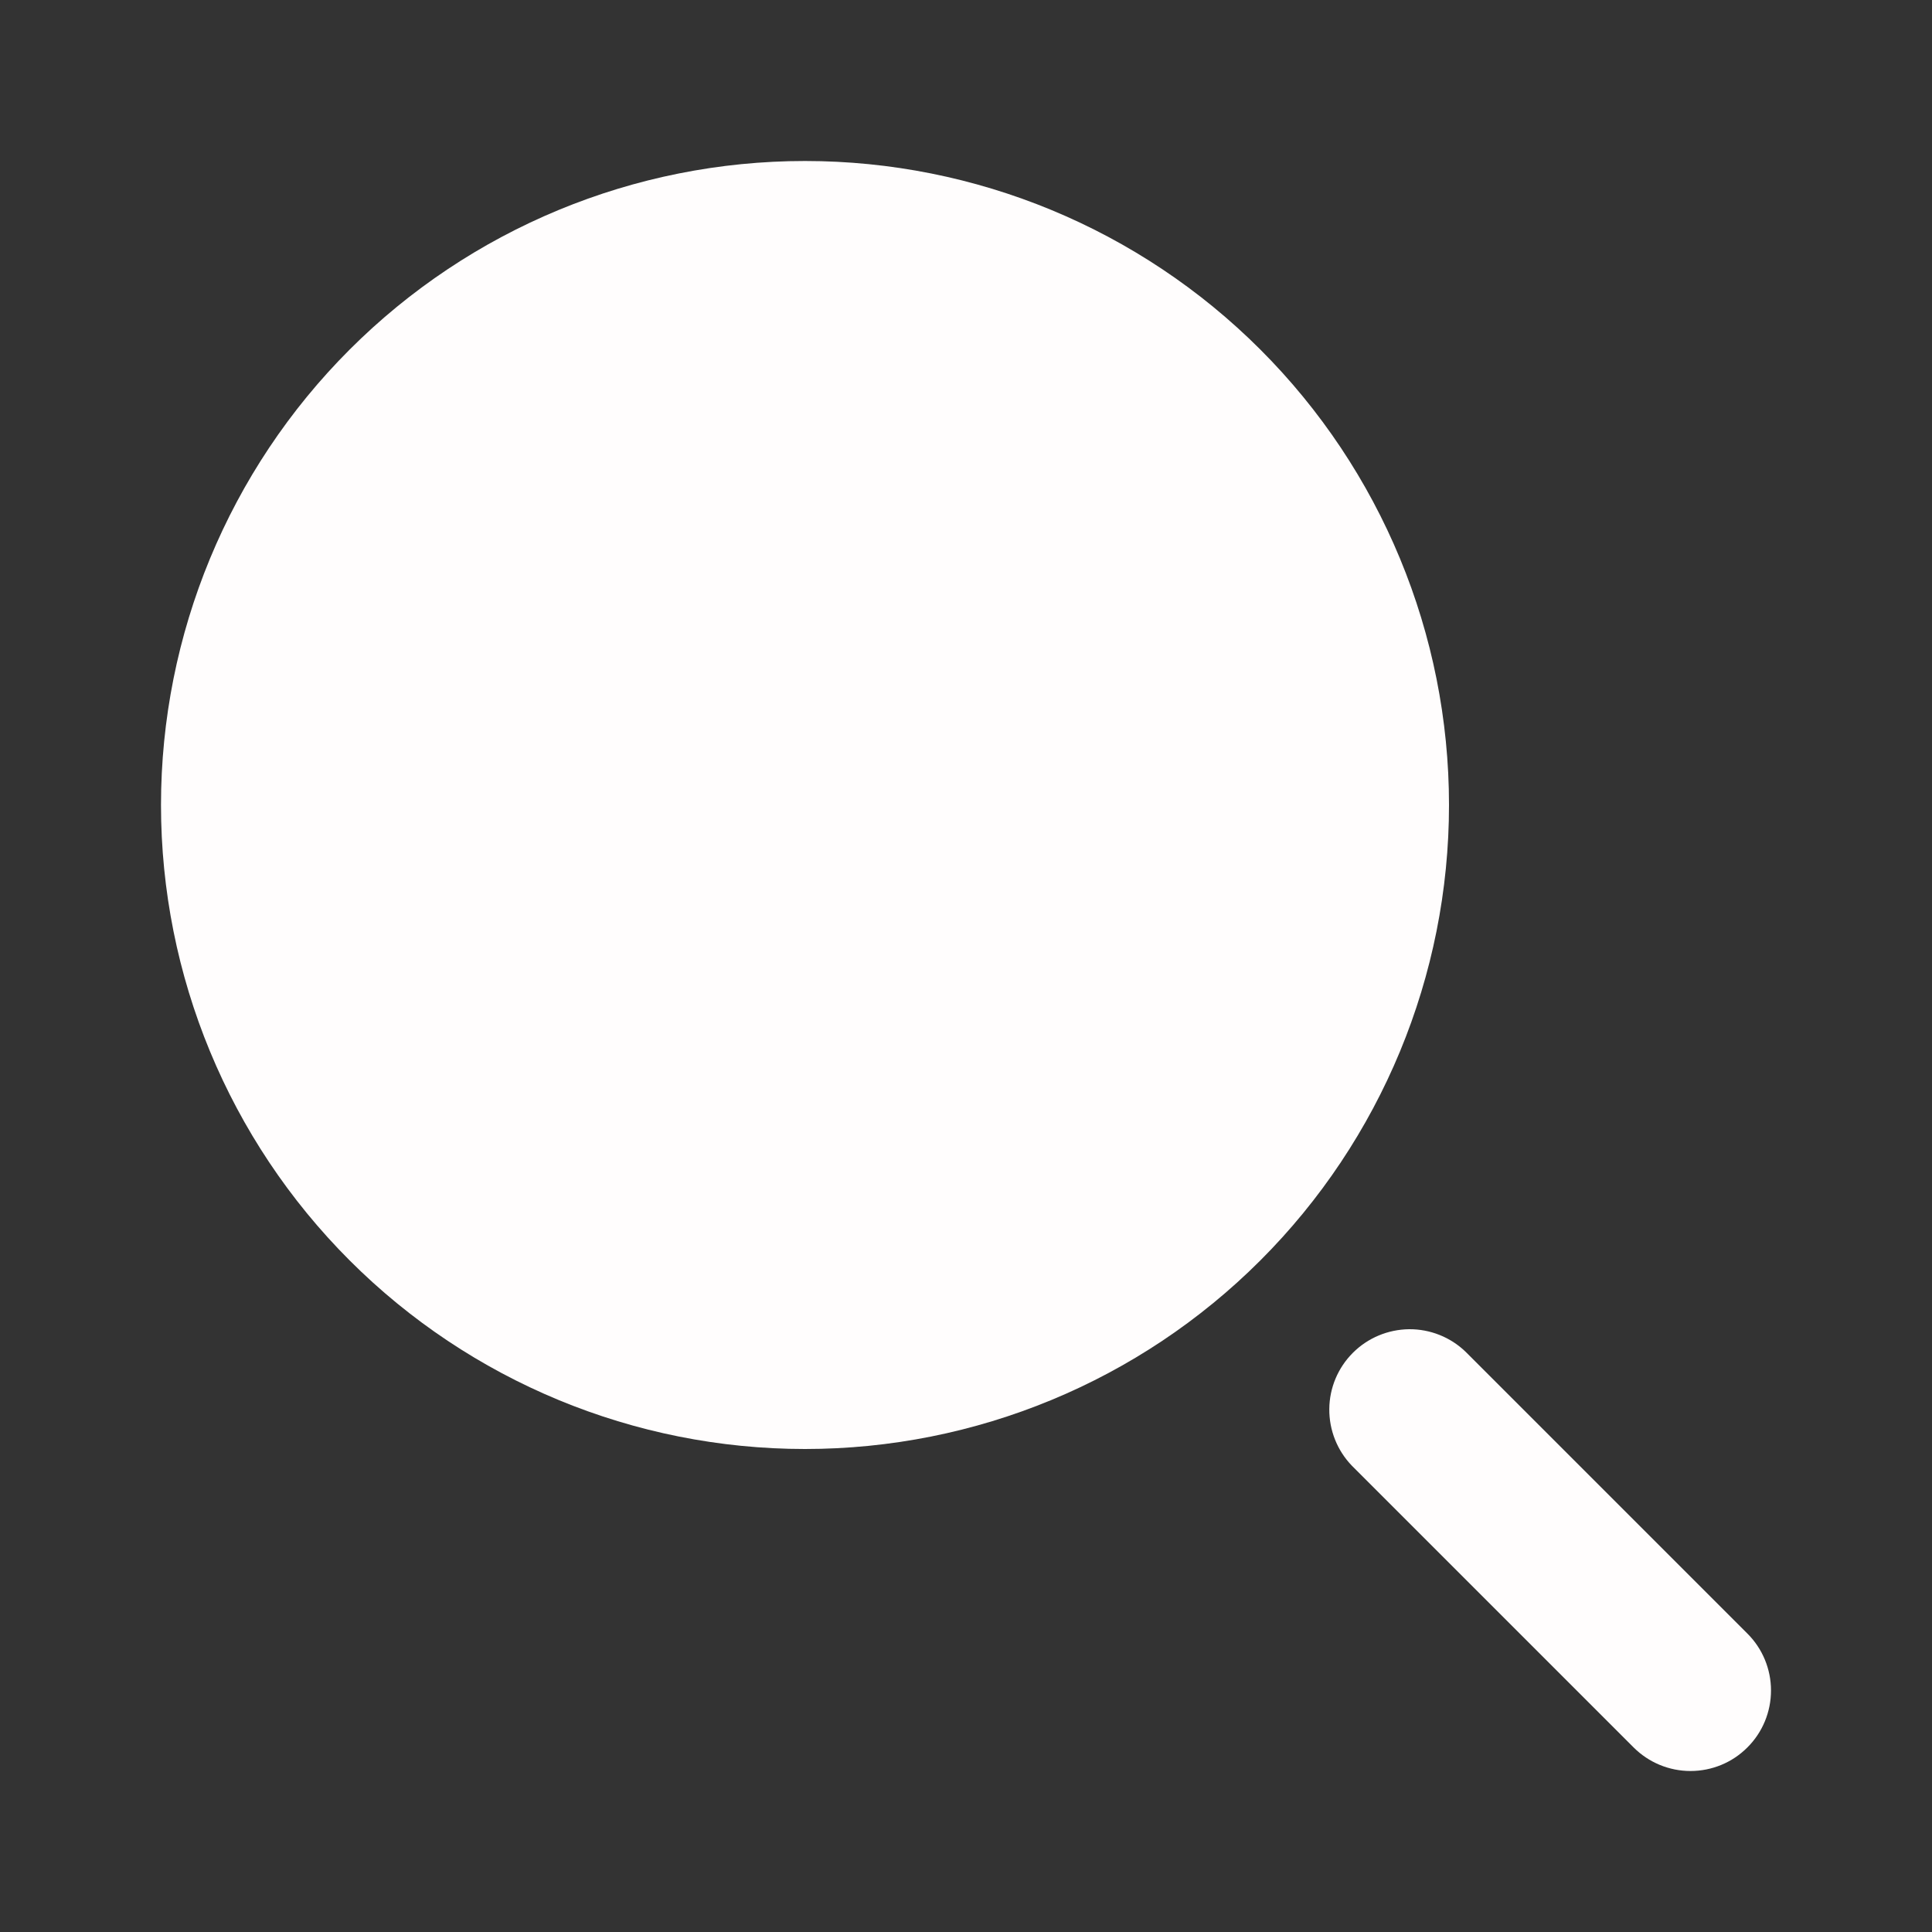 <svg width="24" height="24" viewBox="0 0 24 24" fill="none" xmlns="http://www.w3.org/2000/svg">
<rect x="0" y="0" width="24" height="24" fill="#333333" stroke="none"/>
<path d="M10 2C7.878 2 5.843 2.843 4.343 4.343C2.843 5.843 2 7.878 2 10C2 12.122 2.843 14.157 4.343 15.657C5.843 17.157 7.878 18 10 18C12.122 18 14.157 17.157 15.657 15.657C17.157 14.157 18 12.122 18 10C18 7.878 17.157 5.843 15.657 4.343C14.157 2.843 12.122 2 10 2Z" fill="#FFFDFD"/>
<path fill-rule="evenodd" clip-rule="evenodd" d="M21.707 21.707C21.52 21.895 21.266 22 21 22C20.735 22 20.481 21.895 20.293 21.707L16.793 18.207C16.611 18.018 16.511 17.766 16.513 17.504C16.515 17.241 16.62 16.991 16.806 16.805C16.991 16.62 17.242 16.515 17.504 16.512C17.766 16.51 18.019 16.611 18.207 16.793L21.707 20.293C21.895 20.48 22 20.735 22 21C22 21.265 21.895 21.52 21.707 21.707Z" fill="#FFFDFD"/>
</svg>
